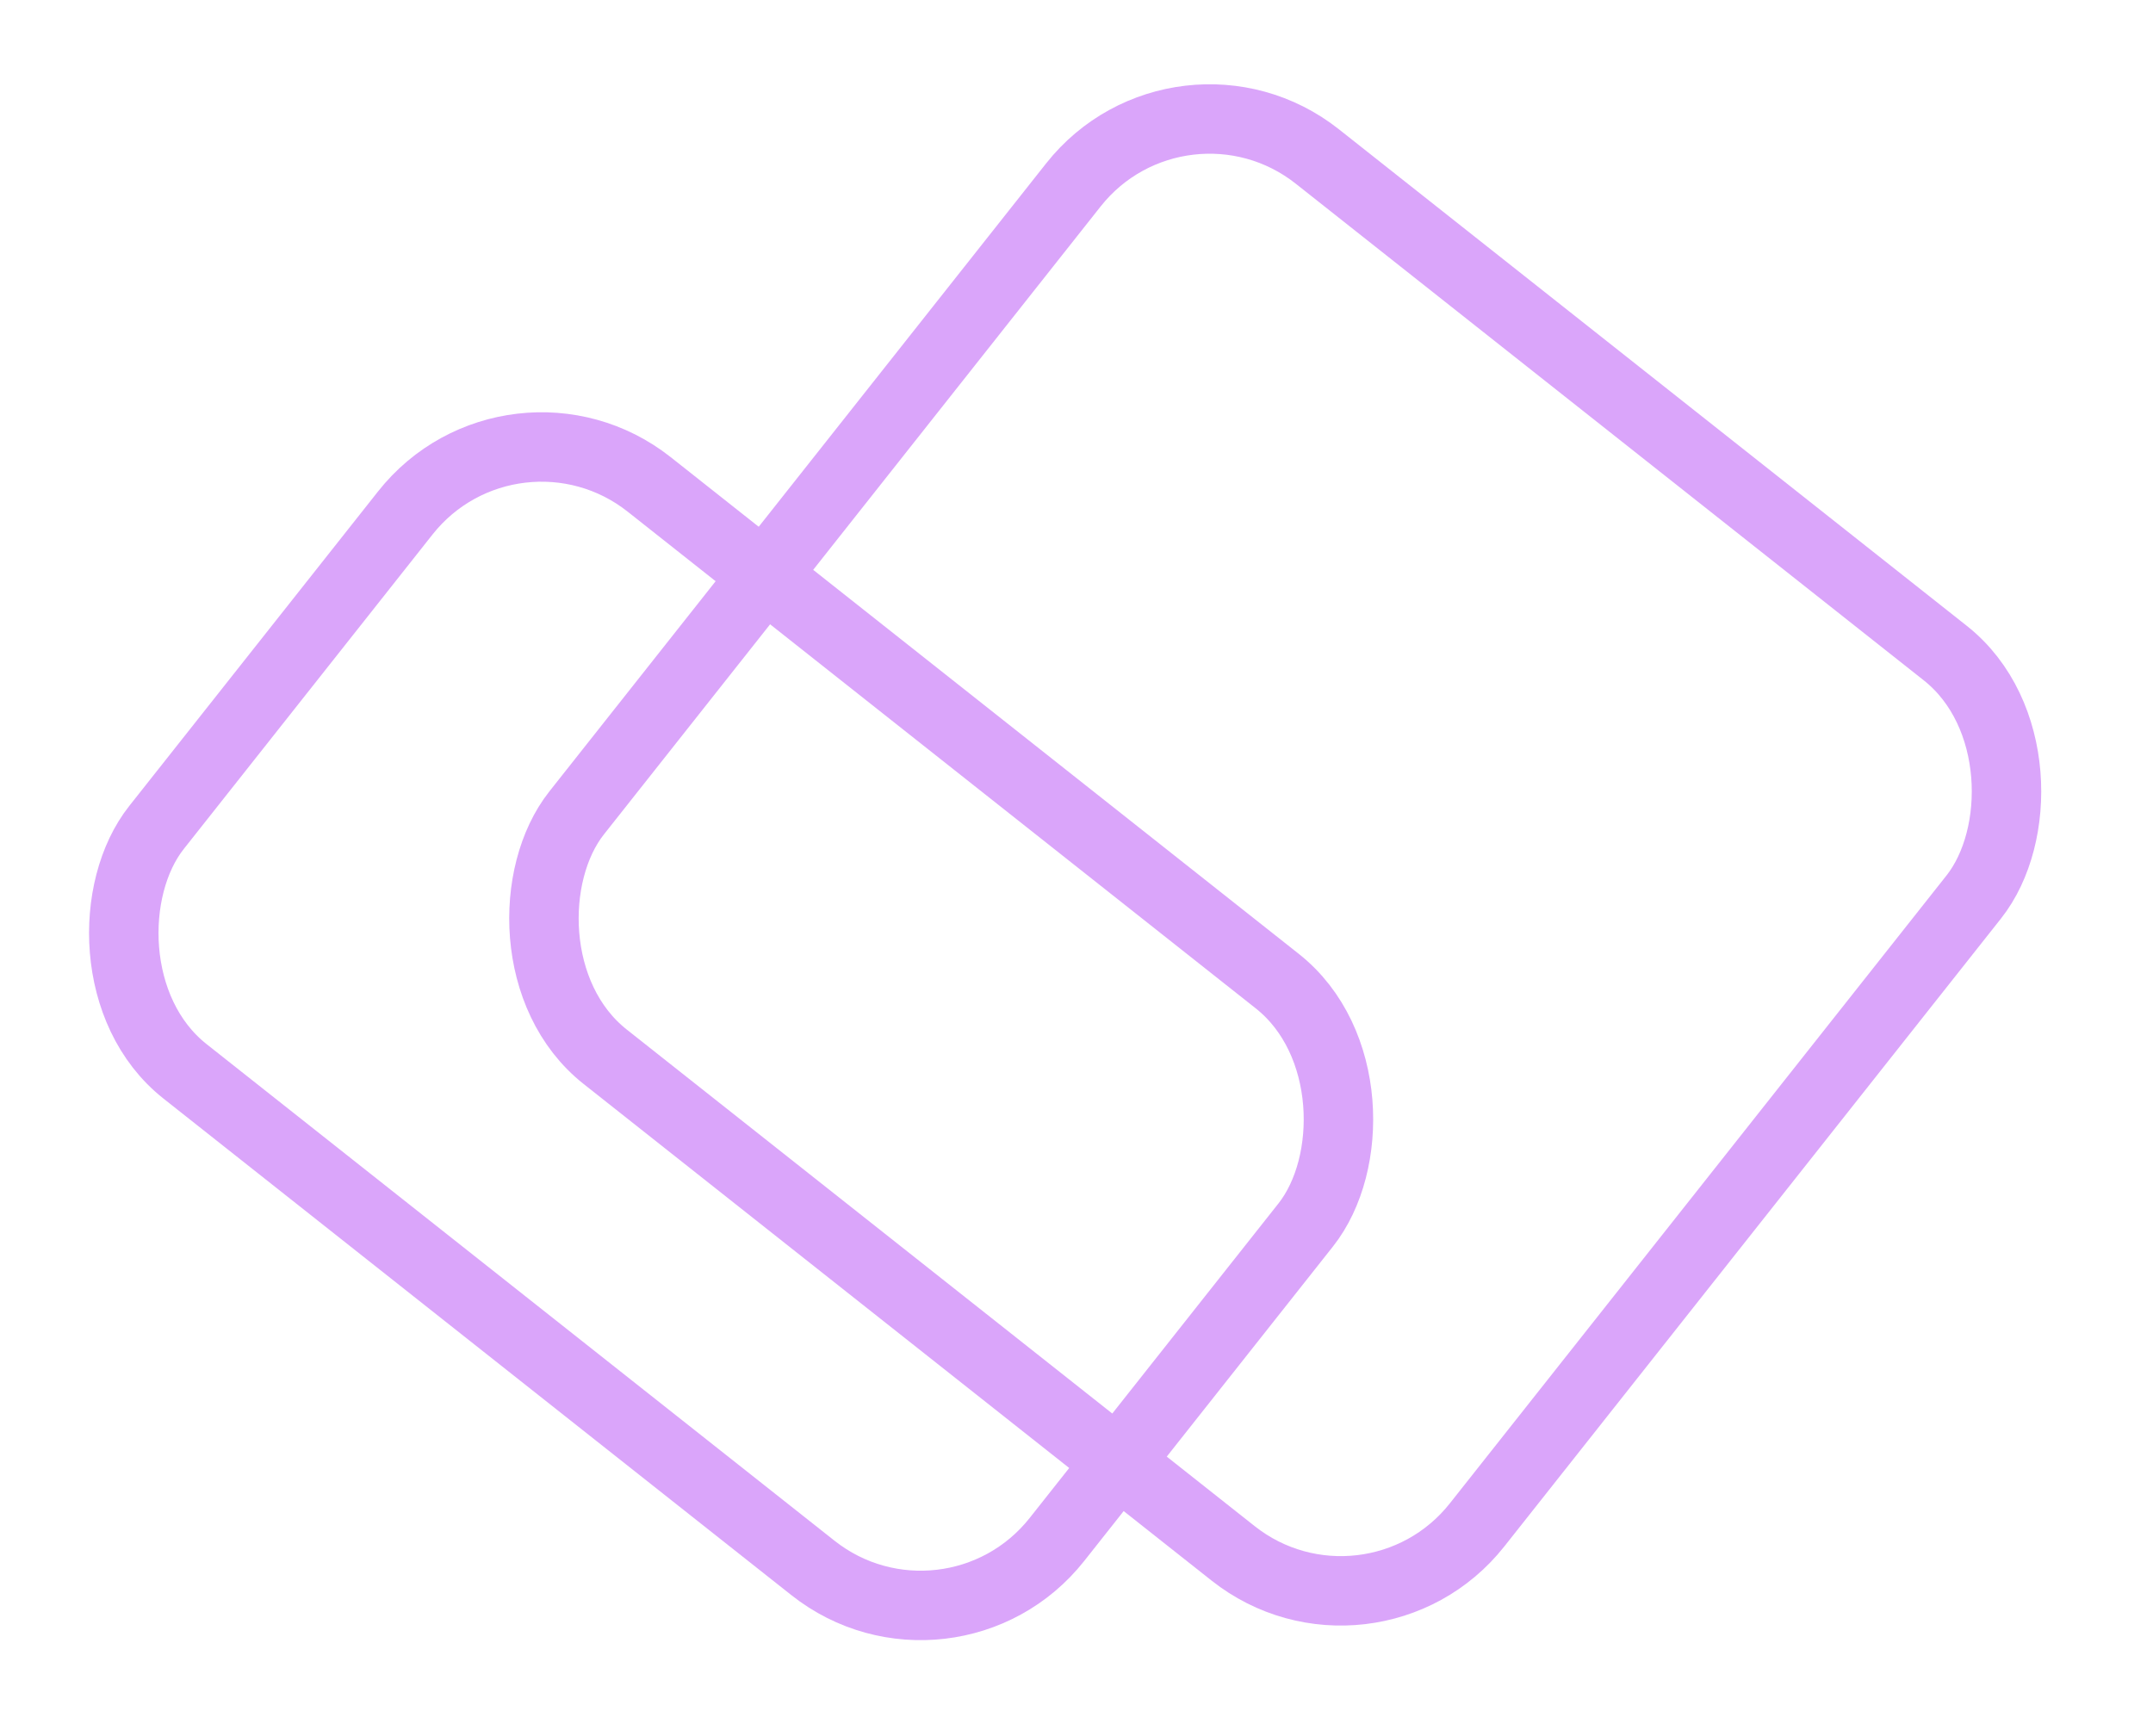 <svg width="31" height="25" viewBox="0 0 31 25" fill="none" xmlns="http://www.w3.org/2000/svg">
<rect x="7.387" y="5.425" width="16.529" height="10.775" rx="2.5" transform="rotate(38.341 7.387 5.425)" stroke="#DAA5FA"/>
<rect x="17.006" y="0.702" width="16.529" height="16.529" rx="2.5" transform="rotate(38.341 17.006 0.702)" stroke="#DAA5FA"/>
</svg>

